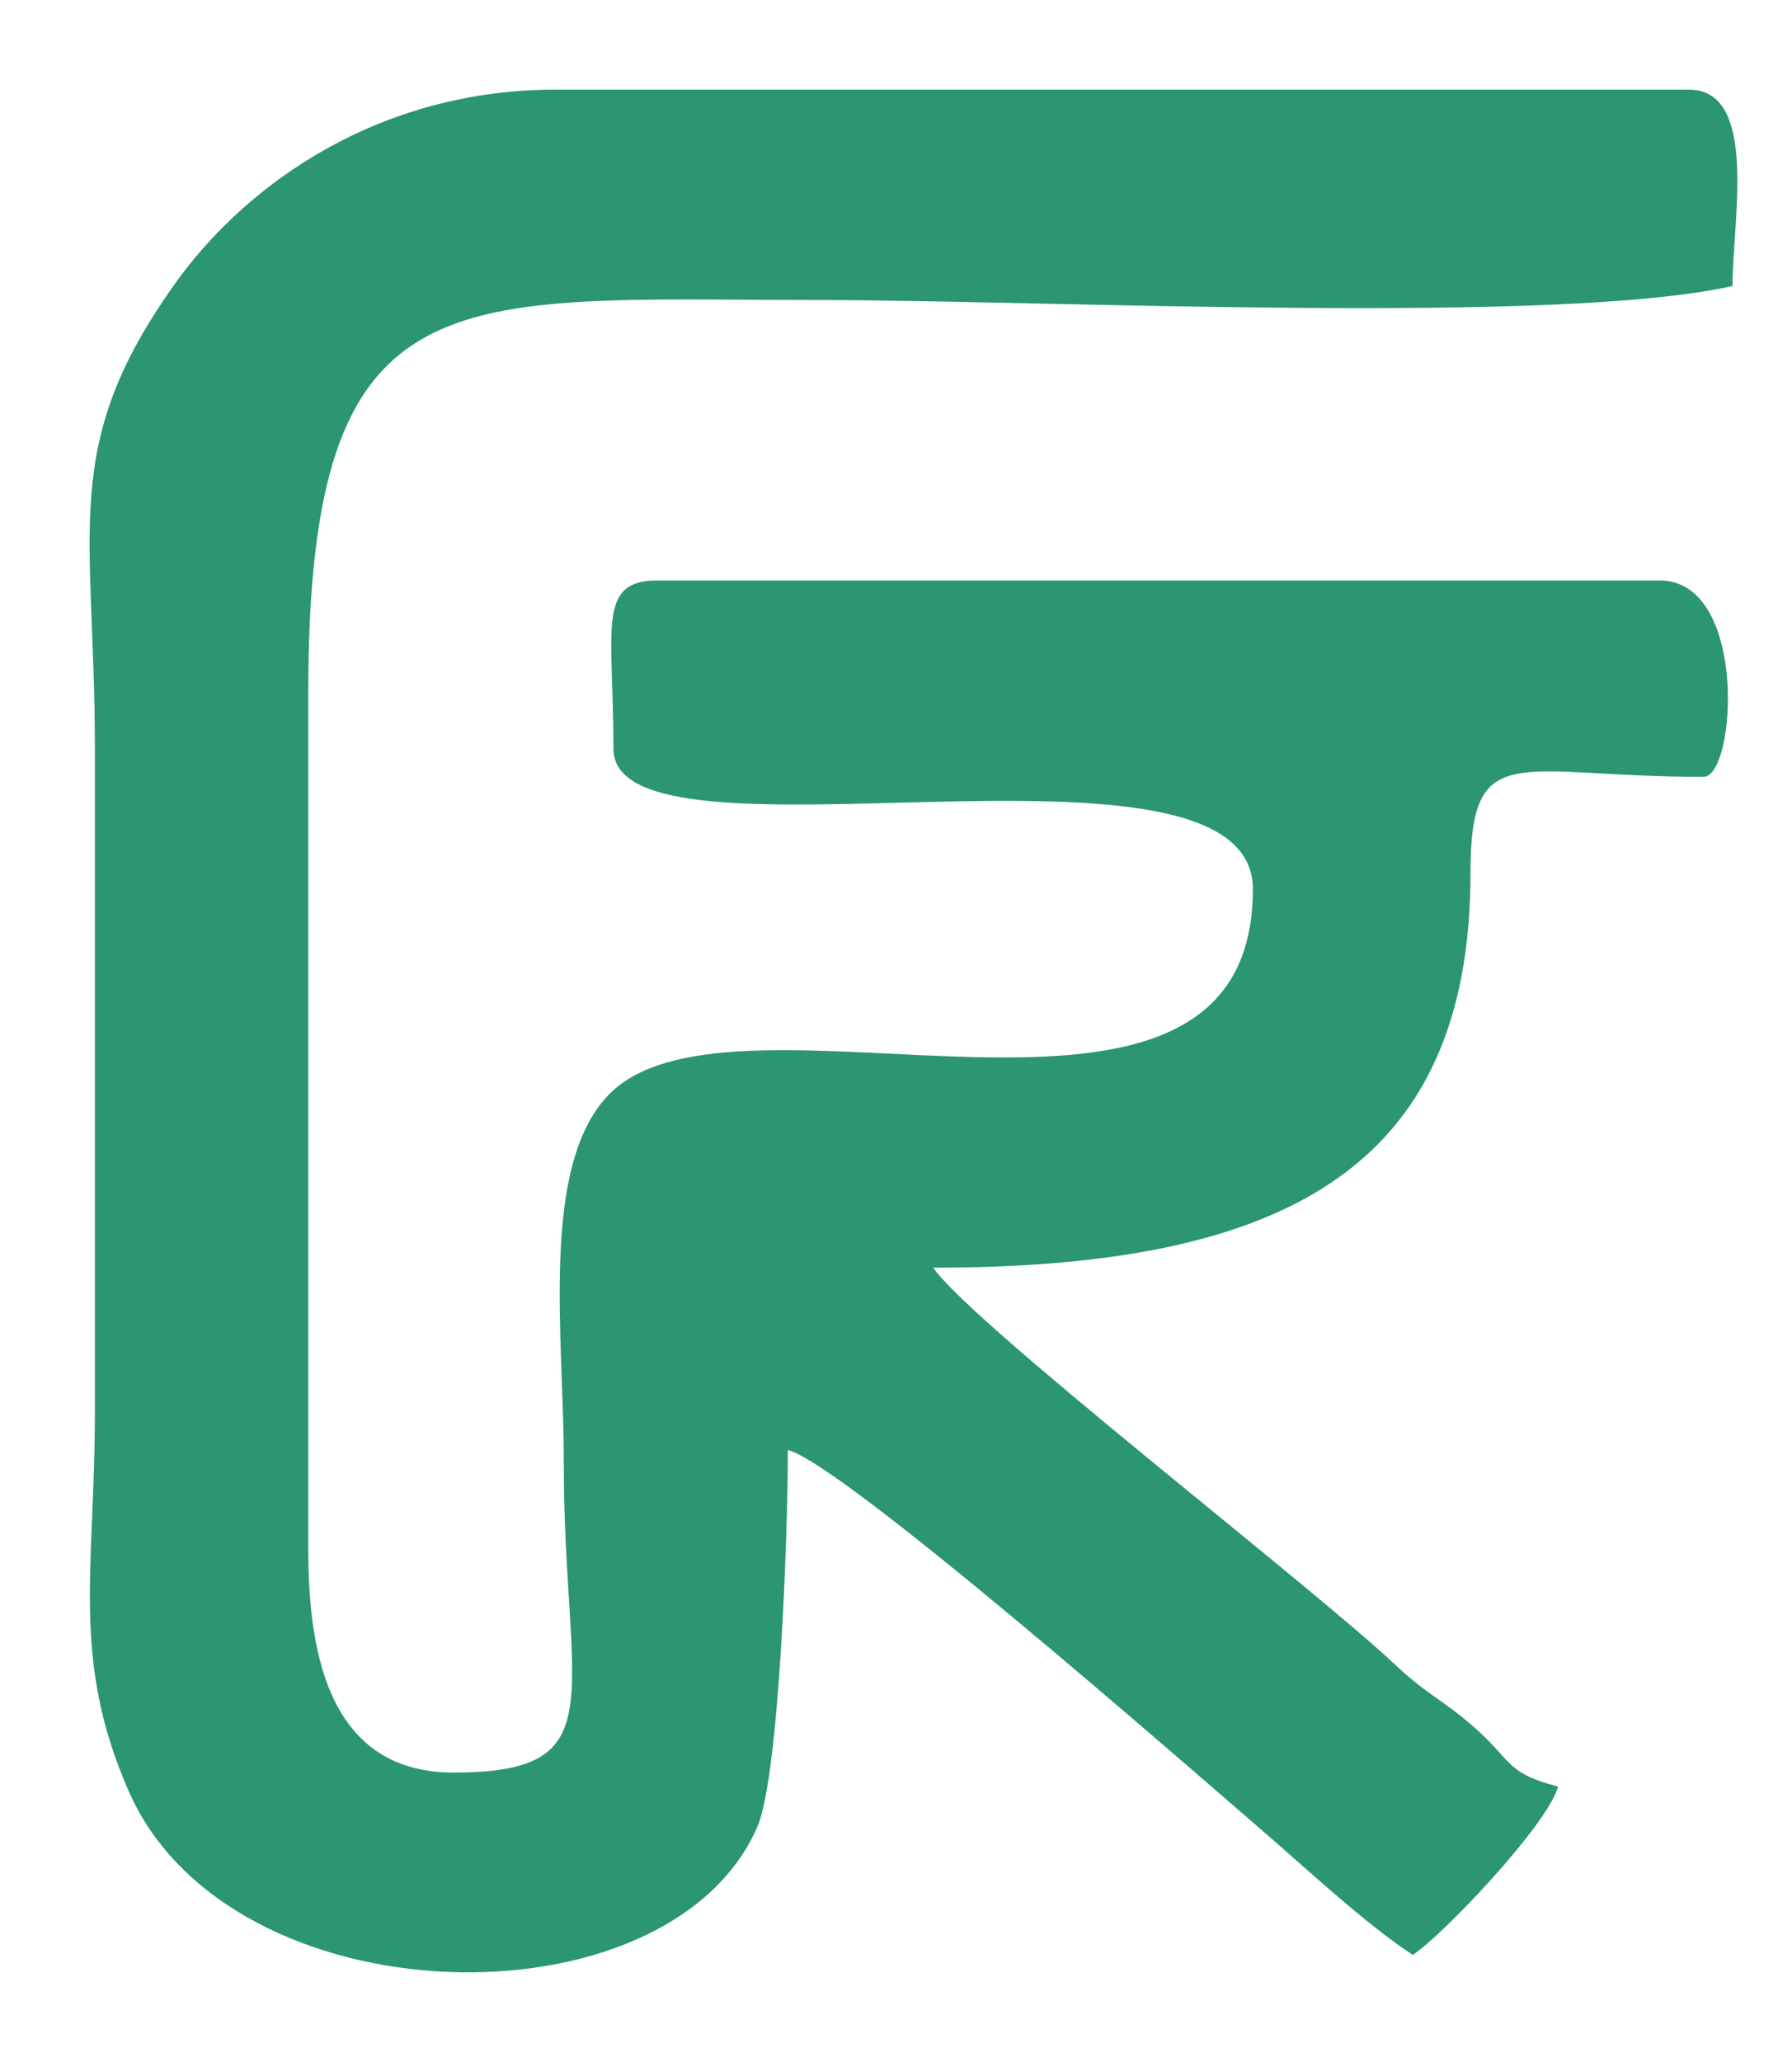 <svg width="40" height="46" viewBox="0 0 40 46" fill="none" xmlns="http://www.w3.org/2000/svg">
<path fill-rule="evenodd" clip-rule="evenodd" d="M2.118 16.704L2.118 31.5C2.118 35.026 1.578 37.013 2.876 39.965C5.135 45.102 14.918 45.297 16.902 40.761C17.396 39.631 17.586 34.217 17.586 32.347C18.821 32.665 26.51 39.404 28.042 40.721C29.061 41.597 30.501 42.942 31.535 43.61C32.19 43.187 34.541 40.716 34.779 39.856C33.605 39.553 33.762 39.284 32.906 38.533C32.176 37.893 31.886 37.836 31.126 37.122C29.239 35.35 21.709 29.546 20.83 28.28C28.565 28.28 32.823 26.132 32.823 19.479C32.823 16.442 33.841 17.33 38.023 17.33C38.758 17.33 39.022 12.95 37.05 12.95H14.667C13.312 12.95 13.693 14.036 13.693 16.704C13.693 19.652 27.966 15.872 27.966 19.833C27.966 26.632 16.412 21.508 13.586 24.423C12.039 26.019 12.588 29.888 12.584 32.528C12.575 37.856 13.794 39.543 10.125 39.543C7.225 39.543 6.881 36.643 6.881 34.537V15.453C6.881 5.996 10.038 6.693 18.235 6.693C23.306 6.693 34.741 7.263 38.671 6.38C38.671 4.949 39.262 2 37.698 2H12.396C8.519 2 5.54 4.04 3.907 6.327C1.314 9.959 2.118 11.781 2.118 16.704Z" fill="#2B966F"/>
</svg>
